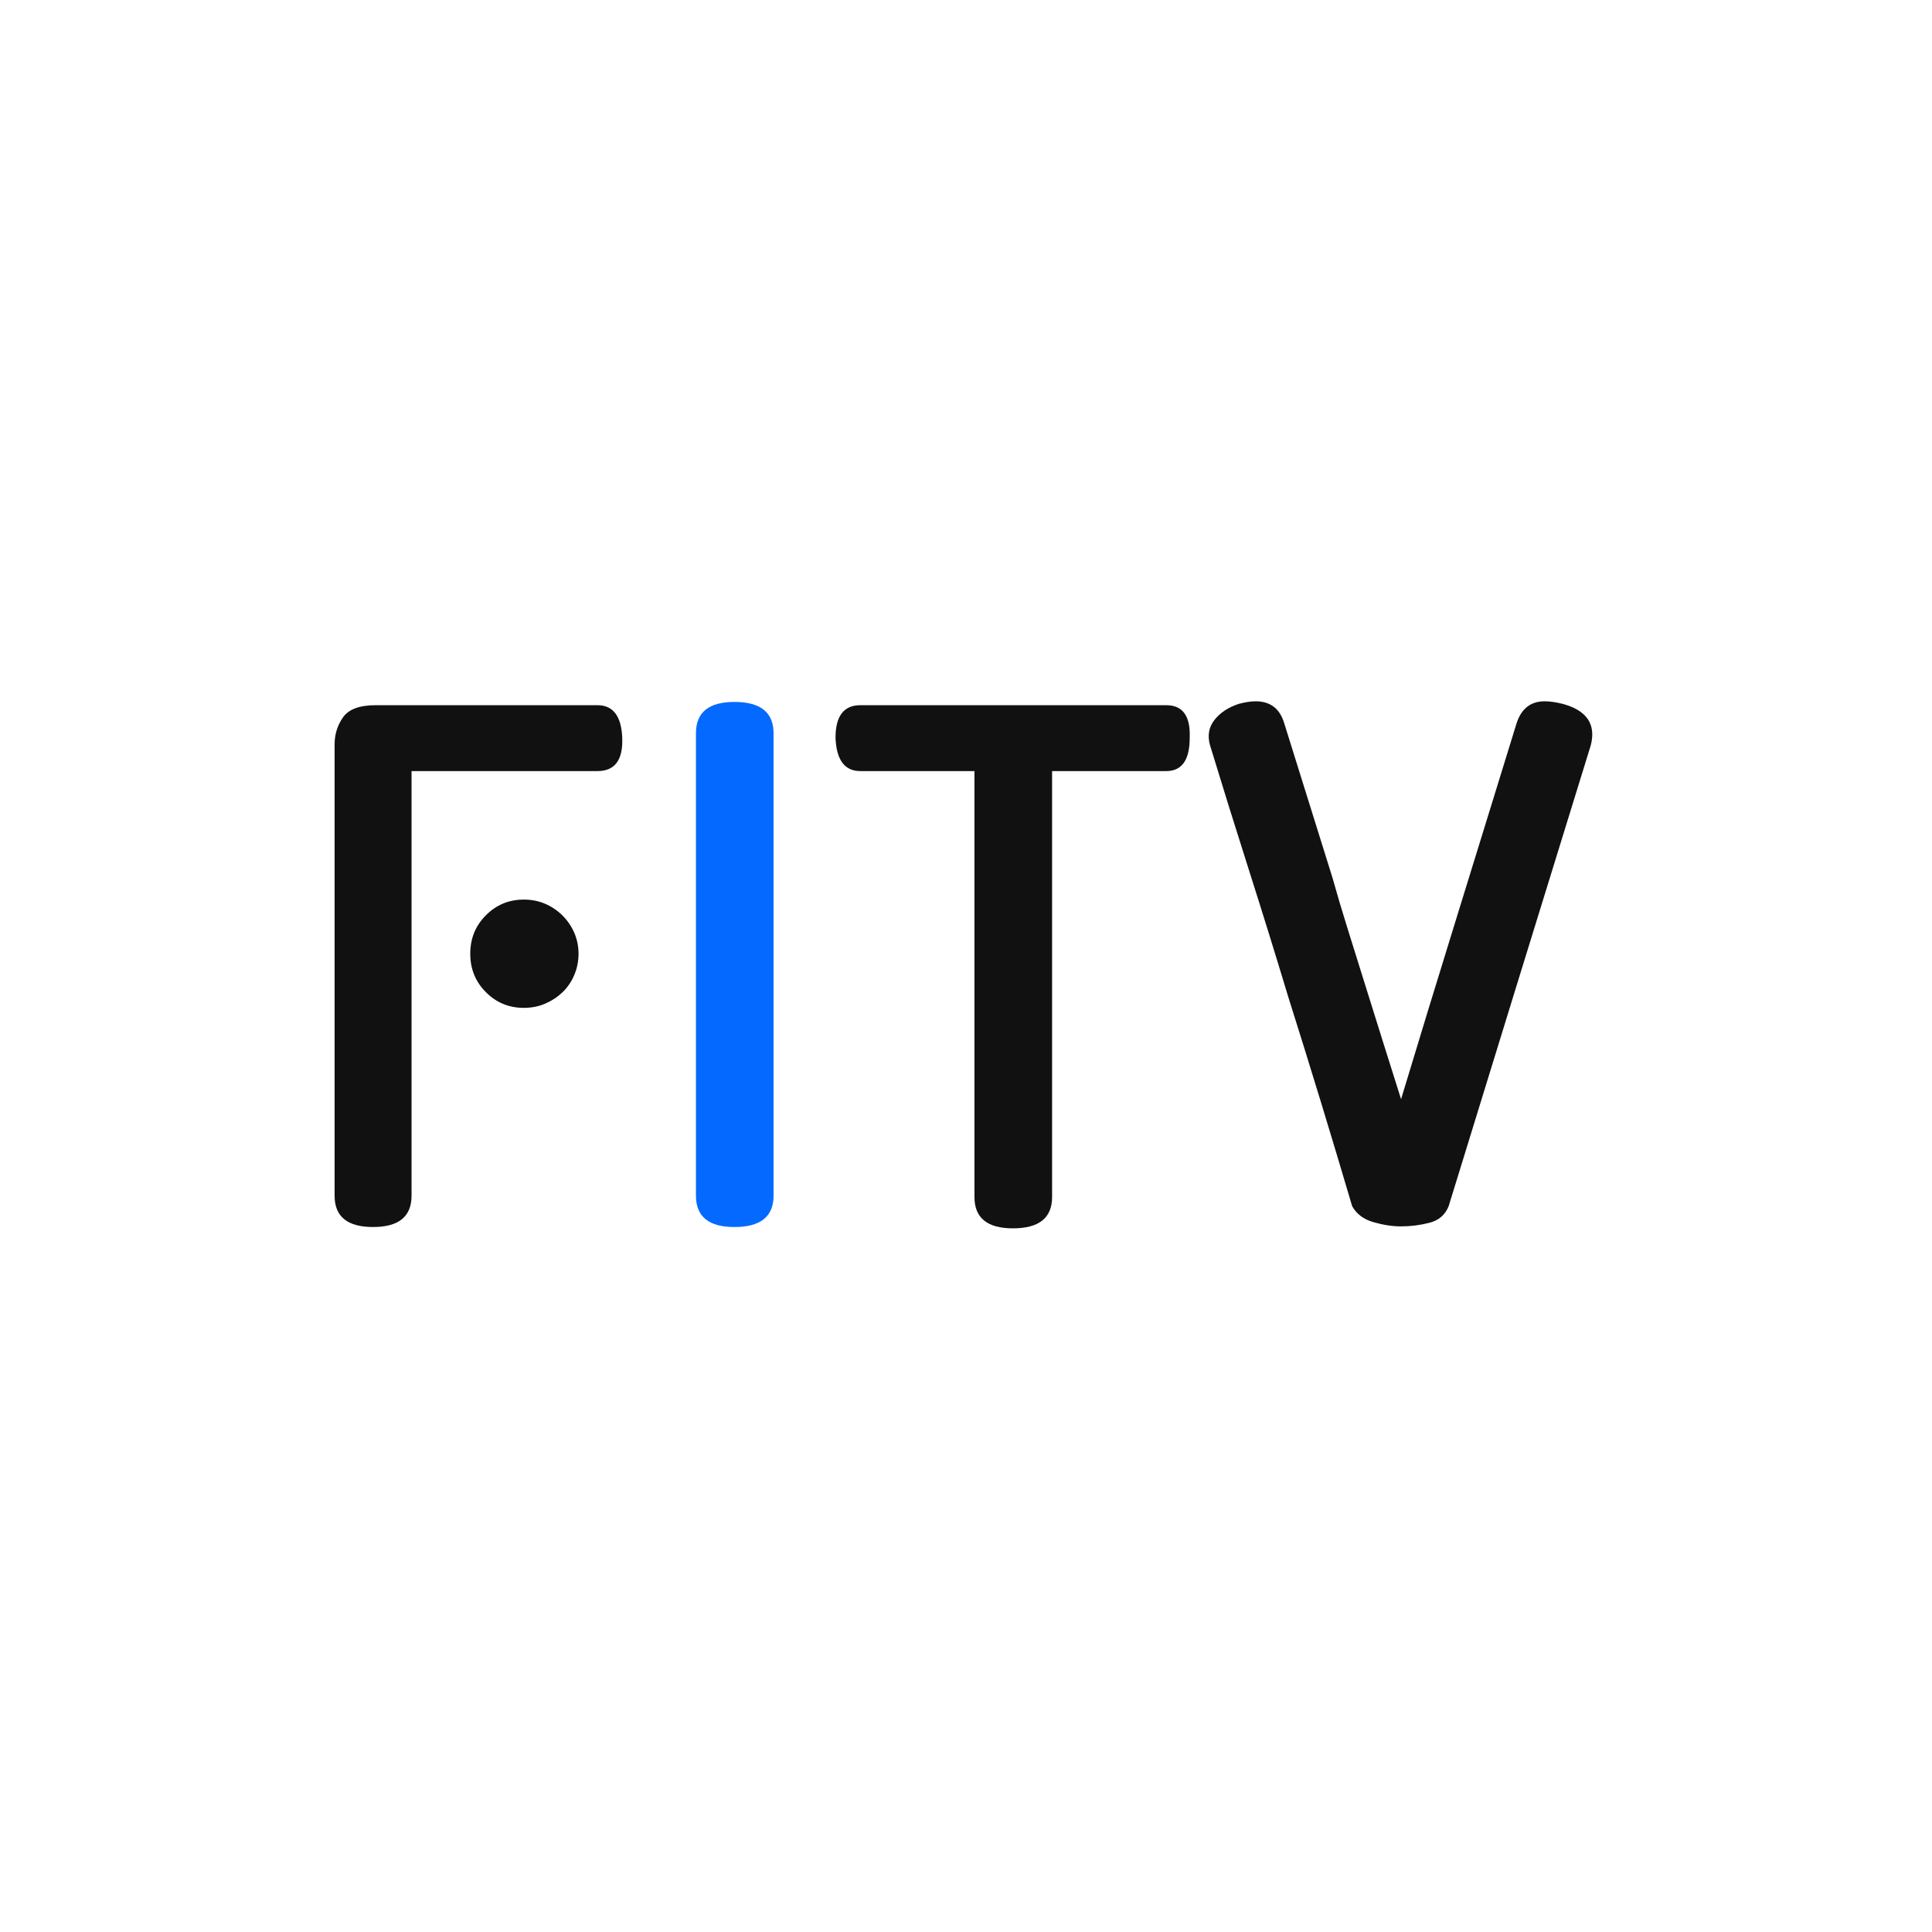 <svg xmlns="http://www.w3.org/2000/svg" version="1.1" xmlns:xlink="http://www.w3.org/1999/xlink" width="1500" height="1500" viewBox="0 0 1500 1500"><rect width="1500" height="1500" x="0" y="0" id="background" stroke="transparent" fill="#ffffff"></rect><svg xml:space="preserve" width="1000" height="1000" data-version="2" data-id="lg_6Io2gw2wKglpPvLdJF" viewBox="0 0 545 228" x="250" y="250"><rect width="100%" height="100%" fill="transparent"></rect><path fill="#111" d="M37.89 211.205q0 13.24-16.28 13.24t-16.28-13.24v-191q0-6.34 3.58-11.45 3.59-5.11 13.8-5.11h93.84q9.94 0 10.49 13.8.55 14.08-10.49 14.08H37.89Zm70.66-102.4q0 4.69-1.79 8.97-1.8 4.28-4.97 7.31-3.18 3.04-7.32 4.83-4.14 1.8-9.1 1.8-9.39 0-16.01-6.63-6.63-6.62-6.63-16.28t6.63-16.28q6.62-6.63 16.01-6.63 4.96 0 9.1 1.8 4.14 1.79 7.32 4.96 3.17 3.18 4.97 7.32 1.79 4.14 1.79 8.83"></path><rect width="121.89" height="220.8" x="-60.95" y="-110.4" fill="none" rx="0" ry="0" transform="translate(66.78 114.55)"></rect><path fill="#0469ff" d="M191.07 211.205q0 13.24-16.56 13.24-16.28 0-16.28-13.24V15.515q0-13.25 16.28-13.25 16.56 0 16.56 13.25Z"></path><rect width="32.84" height="222.18" x="-16.42" y="-111.09" fill="none" rx="0" ry="0" transform="translate(175.15 113.86)"></rect><path fill="#111" d="M308.929 211.755q0 13.25-16.56 13.25-16.29 0-16.29-13.25V31.525h-48.3q-9.93 0-10.49-14.08 0-13.8 10.49-13.8h129.45q10.48 0 9.93 13.8 0 14.08-9.93 14.08h-48.3Z"></path><rect width="150.06" height="221.36" x="-75.03" y="-110.68" fill="none" rx="0" ry="0" transform="translate(292.82 114.83)"></rect><path fill="#111" d="M456.59 224.175q-5.52 0-11.73-1.8-6.21-1.79-8.97-6.76-6.35-21.53-13.25-44.16-6.9-22.63-13.8-44.43-7.73-25.67-16.56-53.41-8.83-27.74-16.56-53.13-1.66-6.07 1.93-10.63 3.59-4.55 10.21-6.76 4.14-1.1 7.18-1.1 9.38 0 12.14 9.38l20.43 65.41q2.76 9.94 6.48 21.81 3.73 11.87 7.59 24.29 3.87 12.42 7.73 24.7 3.86 12.28 7.18 22.77 5.24-17.39 11.45-37.68 6.21-20.28 12.7-41.26 6.48-20.97 12.83-41.54 6.35-20.56 11.87-38.5 3.03-9.38 11.87-9.38 3.31 0 7.72 1.1 15.18 4.14 11.87 17.39-14.9 48.3-30.08 97.43-15.18 49.13-30.09 97.7-2.2 5.52-8.14 7.04-5.93 1.52-12 1.52"></path><rect width="164.02" height="222.18" x="-82.01" y="-111.09" fill="none" rx="0" ry="0" transform="translate(457.16 113.58)"></rect></svg></svg>